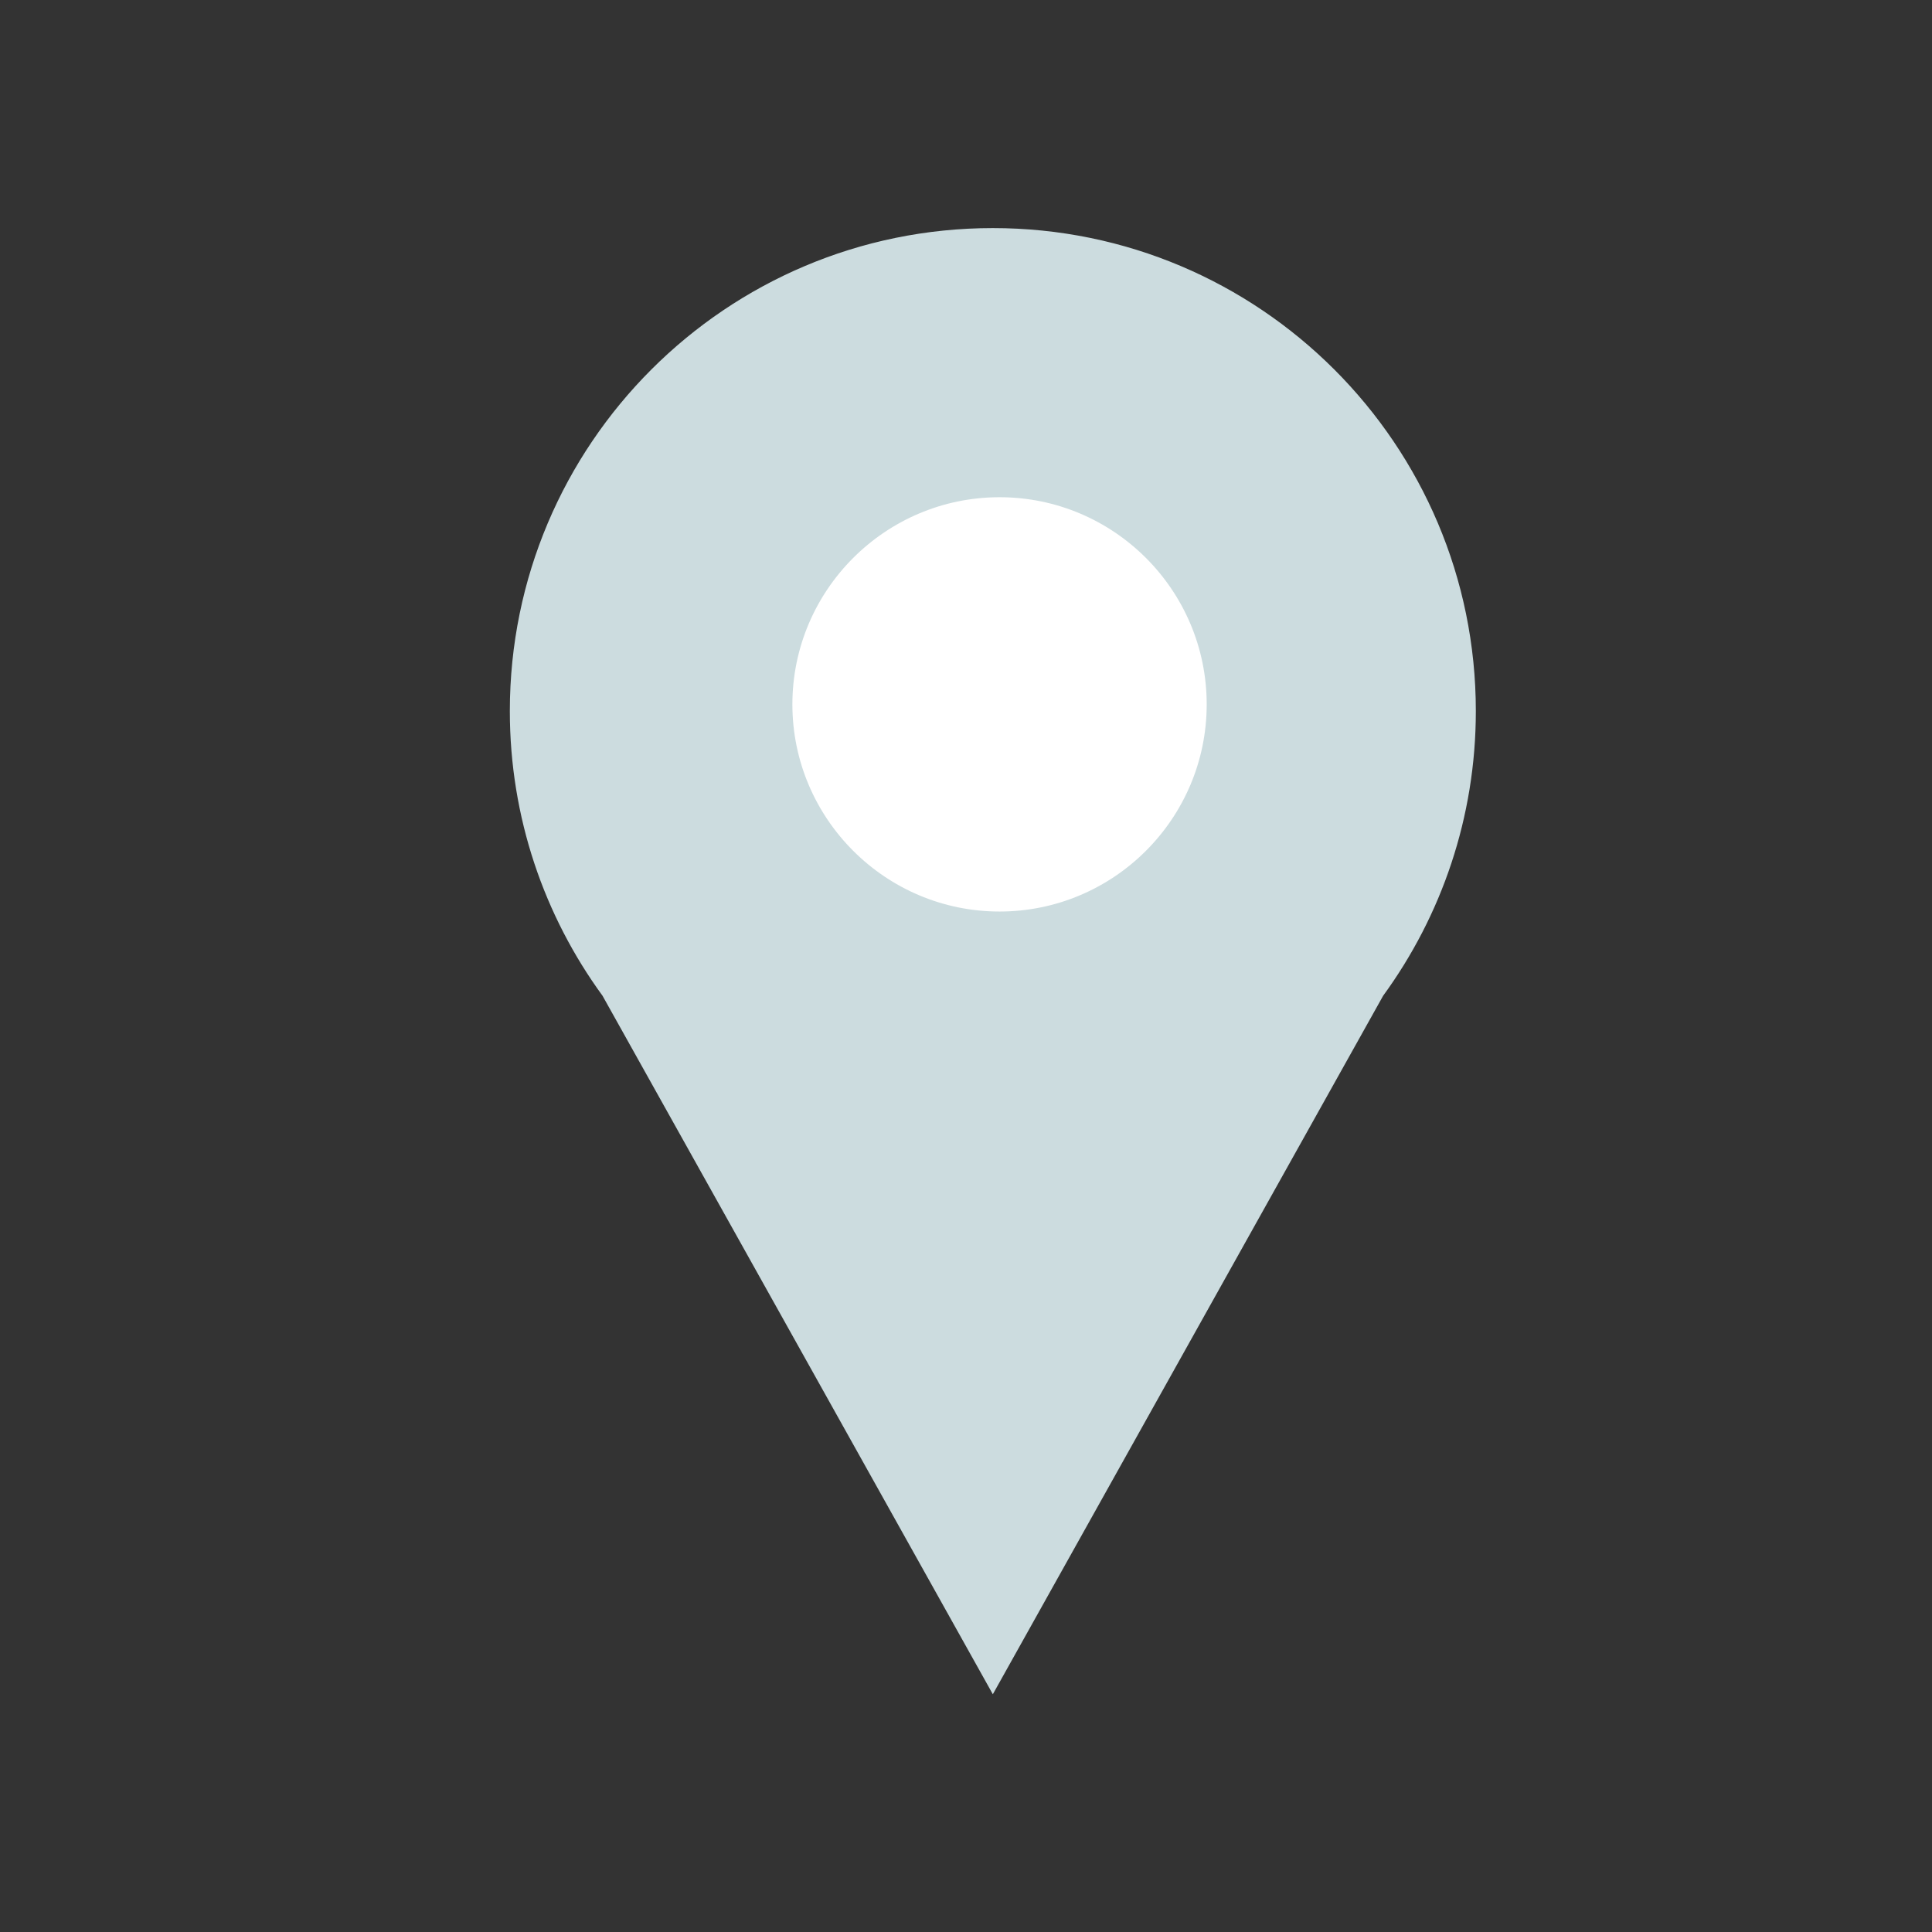 <?xml version="1.0" encoding="utf-8"?>
<!-- Generator: Adobe Illustrator 24.3.0, SVG Export Plug-In . SVG Version: 6.00 Build 0)  -->
<svg version="1.1" id="Layer_1" xmlns="http://www.w3.org/2000/svg" xmlns:xlink="http://www.w3.org/1999/xlink" x="0px" y="0px"
	 viewBox="0 0 144 144" style="enable-background:new 0 0 144 144;" xml:space="preserve">
<rect x="0" y="0" width="144" height="144" fill="#333333" stroke="none"/>
<style type="text/css">
	.st0{fill:#CCDCDF;}
	.st1{fill:#FFFFFF;}
</style>
<g>
	<path class="st0" d="M45.35,73.98C40.86,67.81,38.5,60.58,38.5,53c0-19.58,15.92-35.5,35.5-35.5s35.5,15.92,35.5,35.5
		c0,7.58-2.36,14.81-6.81,20.92L74,125.25L45.35,73.98z"/>
	<path class="st0" d="M74,18c19.3,0,35,15.7,35,35c0,7.47-2.32,14.61-6.72,20.63l-0.04,0.05l-0.03,0.05L74,124.23l-28.22-50.5
		l-0.03-0.05l-0.04-0.05C41.32,67.61,39,60.47,39,53C39,33.7,54.7,18,74,18 M74,17c-19.88,0-36,16.12-36,36
		c0,7.93,2.57,15.27,6.91,21.22L74,126.28l29.09-52.06C107.43,68.27,110,60.93,110,53C110,33.12,93.88,17,74,17L74,17z"/>
</g>
<g>
	<circle class="st1" cx="74.5" cy="52.5" r="15.97"/>
	<path class="st0" d="M74.5,37.06c8.51,0,15.44,6.92,15.44,15.44S83.01,67.94,74.5,67.94S59.06,61.01,59.06,52.5
		S65.99,37.06,74.5,37.06 M74.5,36C65.39,36,58,43.39,58,52.5S65.39,69,74.5,69S91,61.61,91,52.5S83.61,36,74.5,36L74.5,36z"/>
</g>
</svg>
